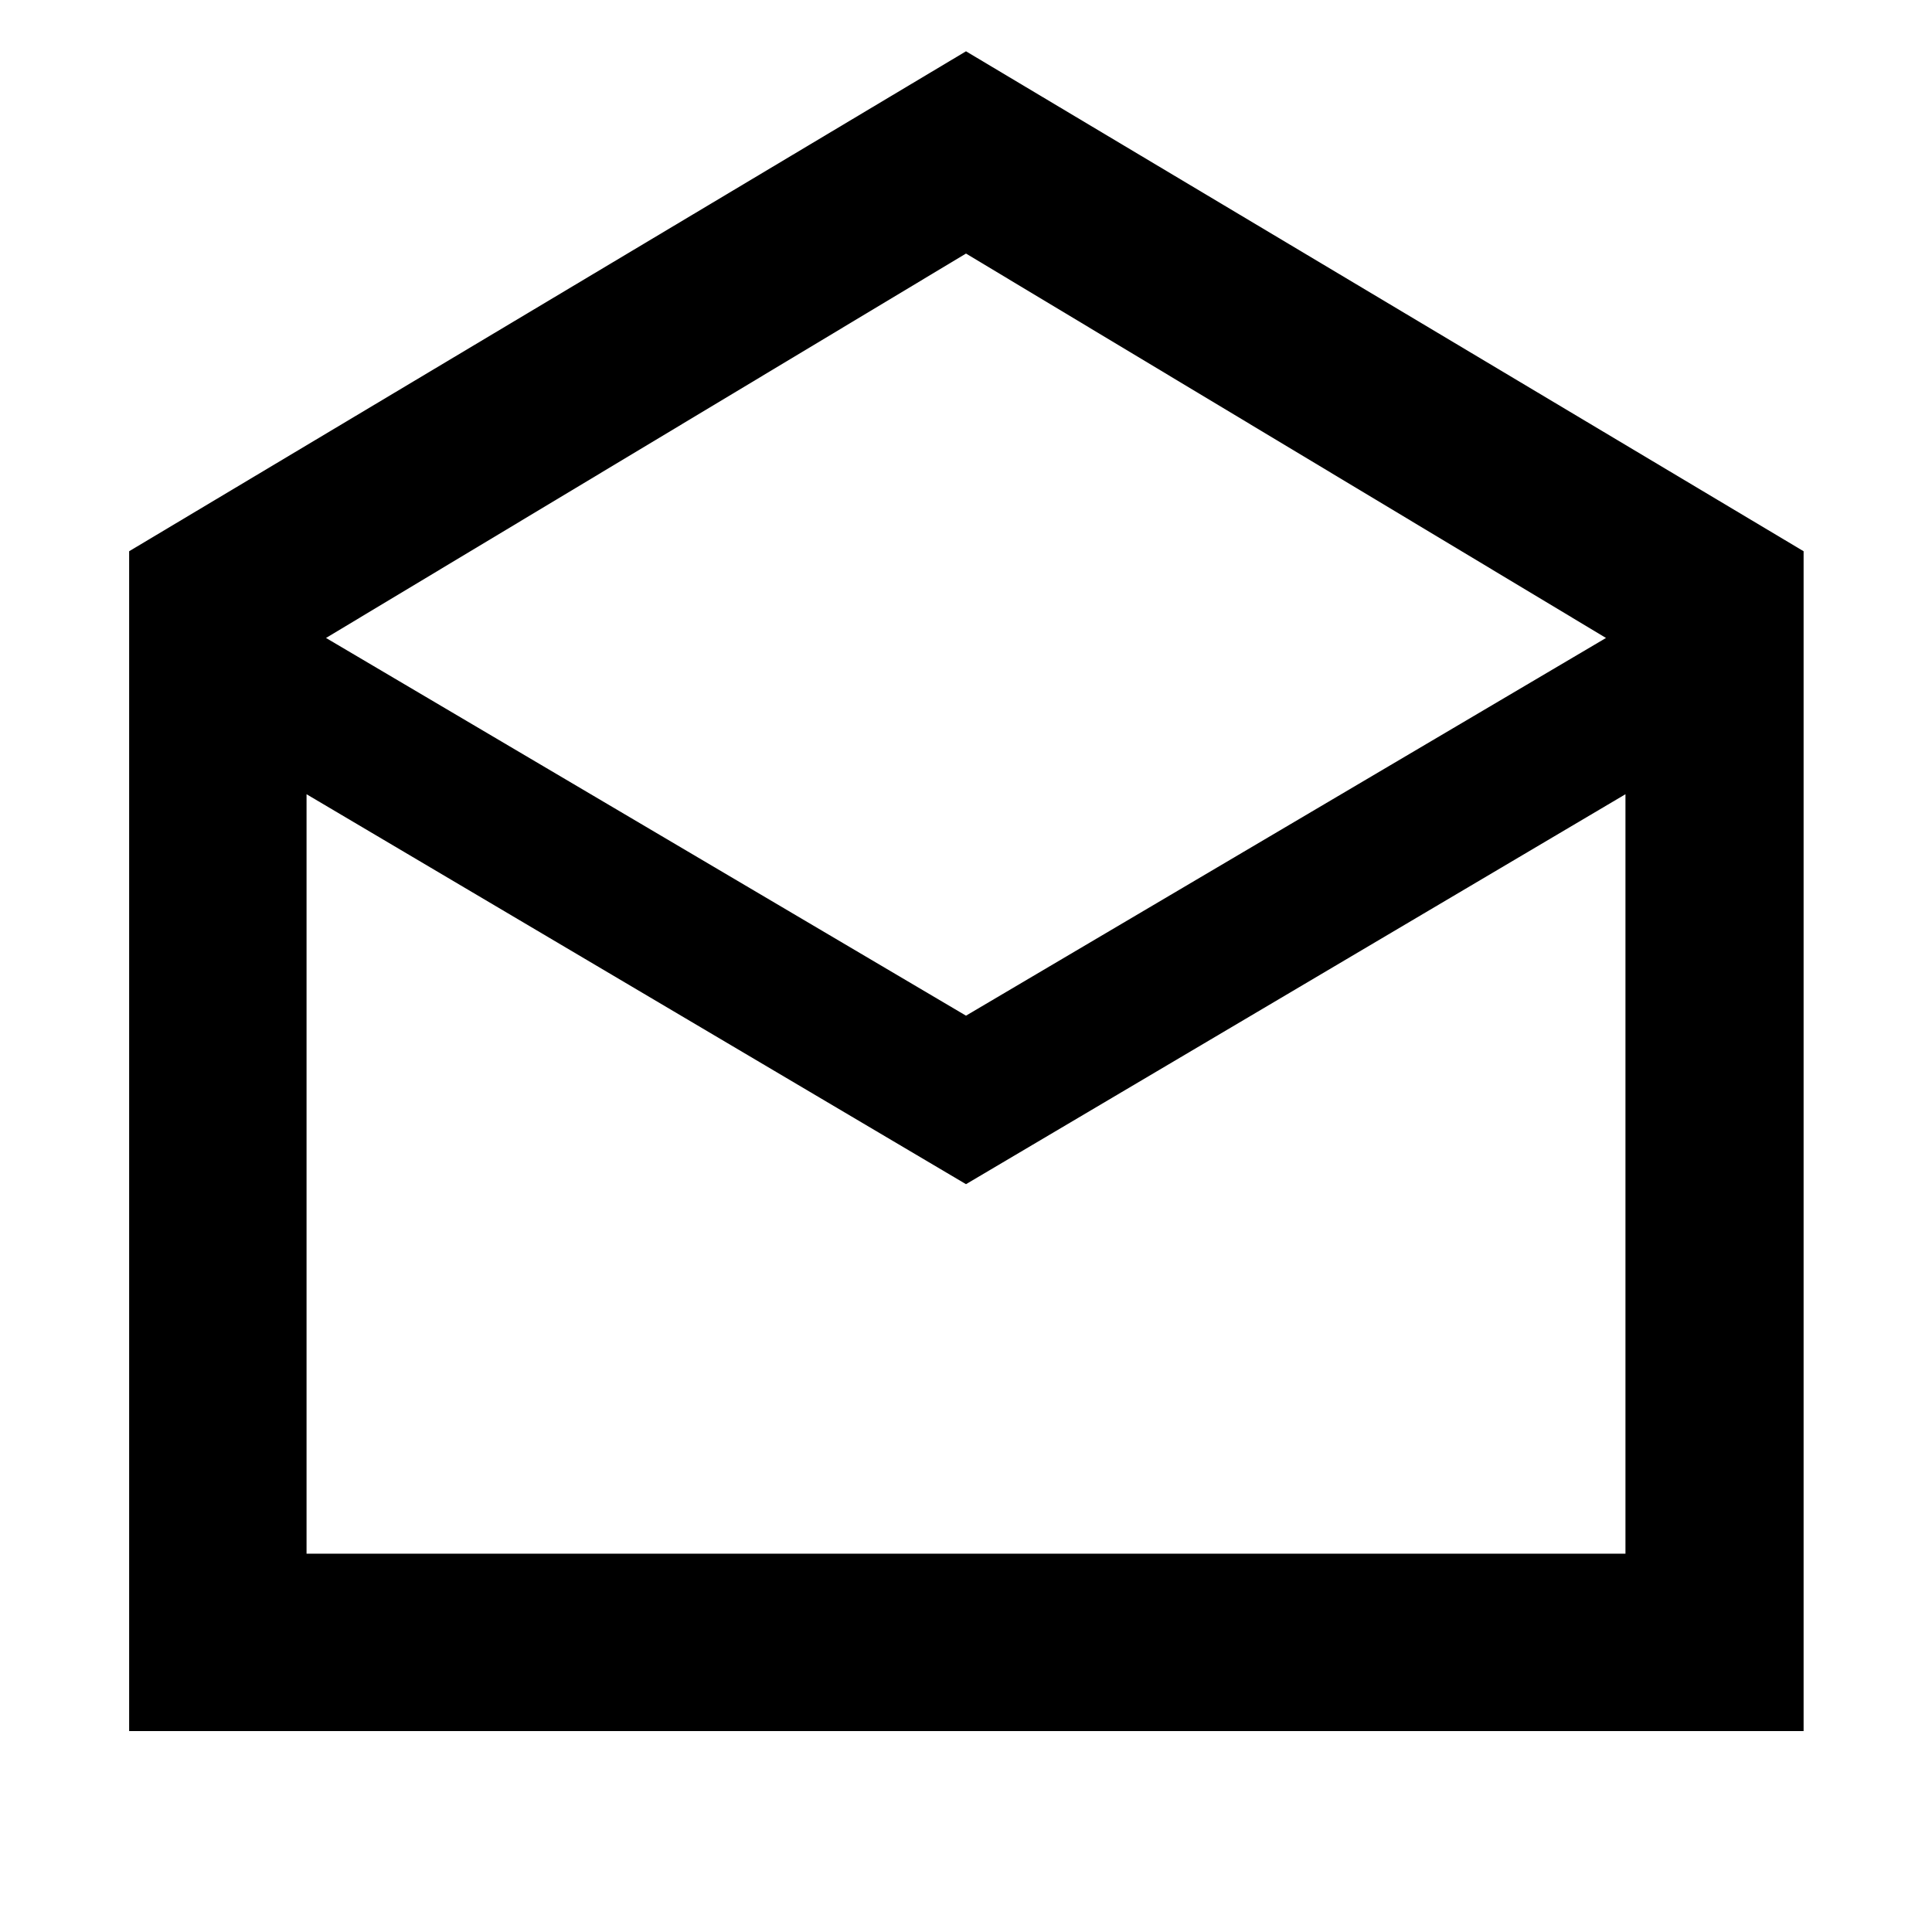 <svg xmlns="http://www.w3.org/2000/svg" height="40" viewBox="0 -960 960 960" width="40"><path d="m480-934.51 416.2 248.42v586.25H64.17v-586.25L480-934.51Zm0 479.19L798.01-643 480-834.01 161.99-643 480-455.32Zm0 83.73L152.32-565.35v377.36h655.36v-377.36L480-371.59Zm0 183.6h327.68-655.36H480Z"/></svg>